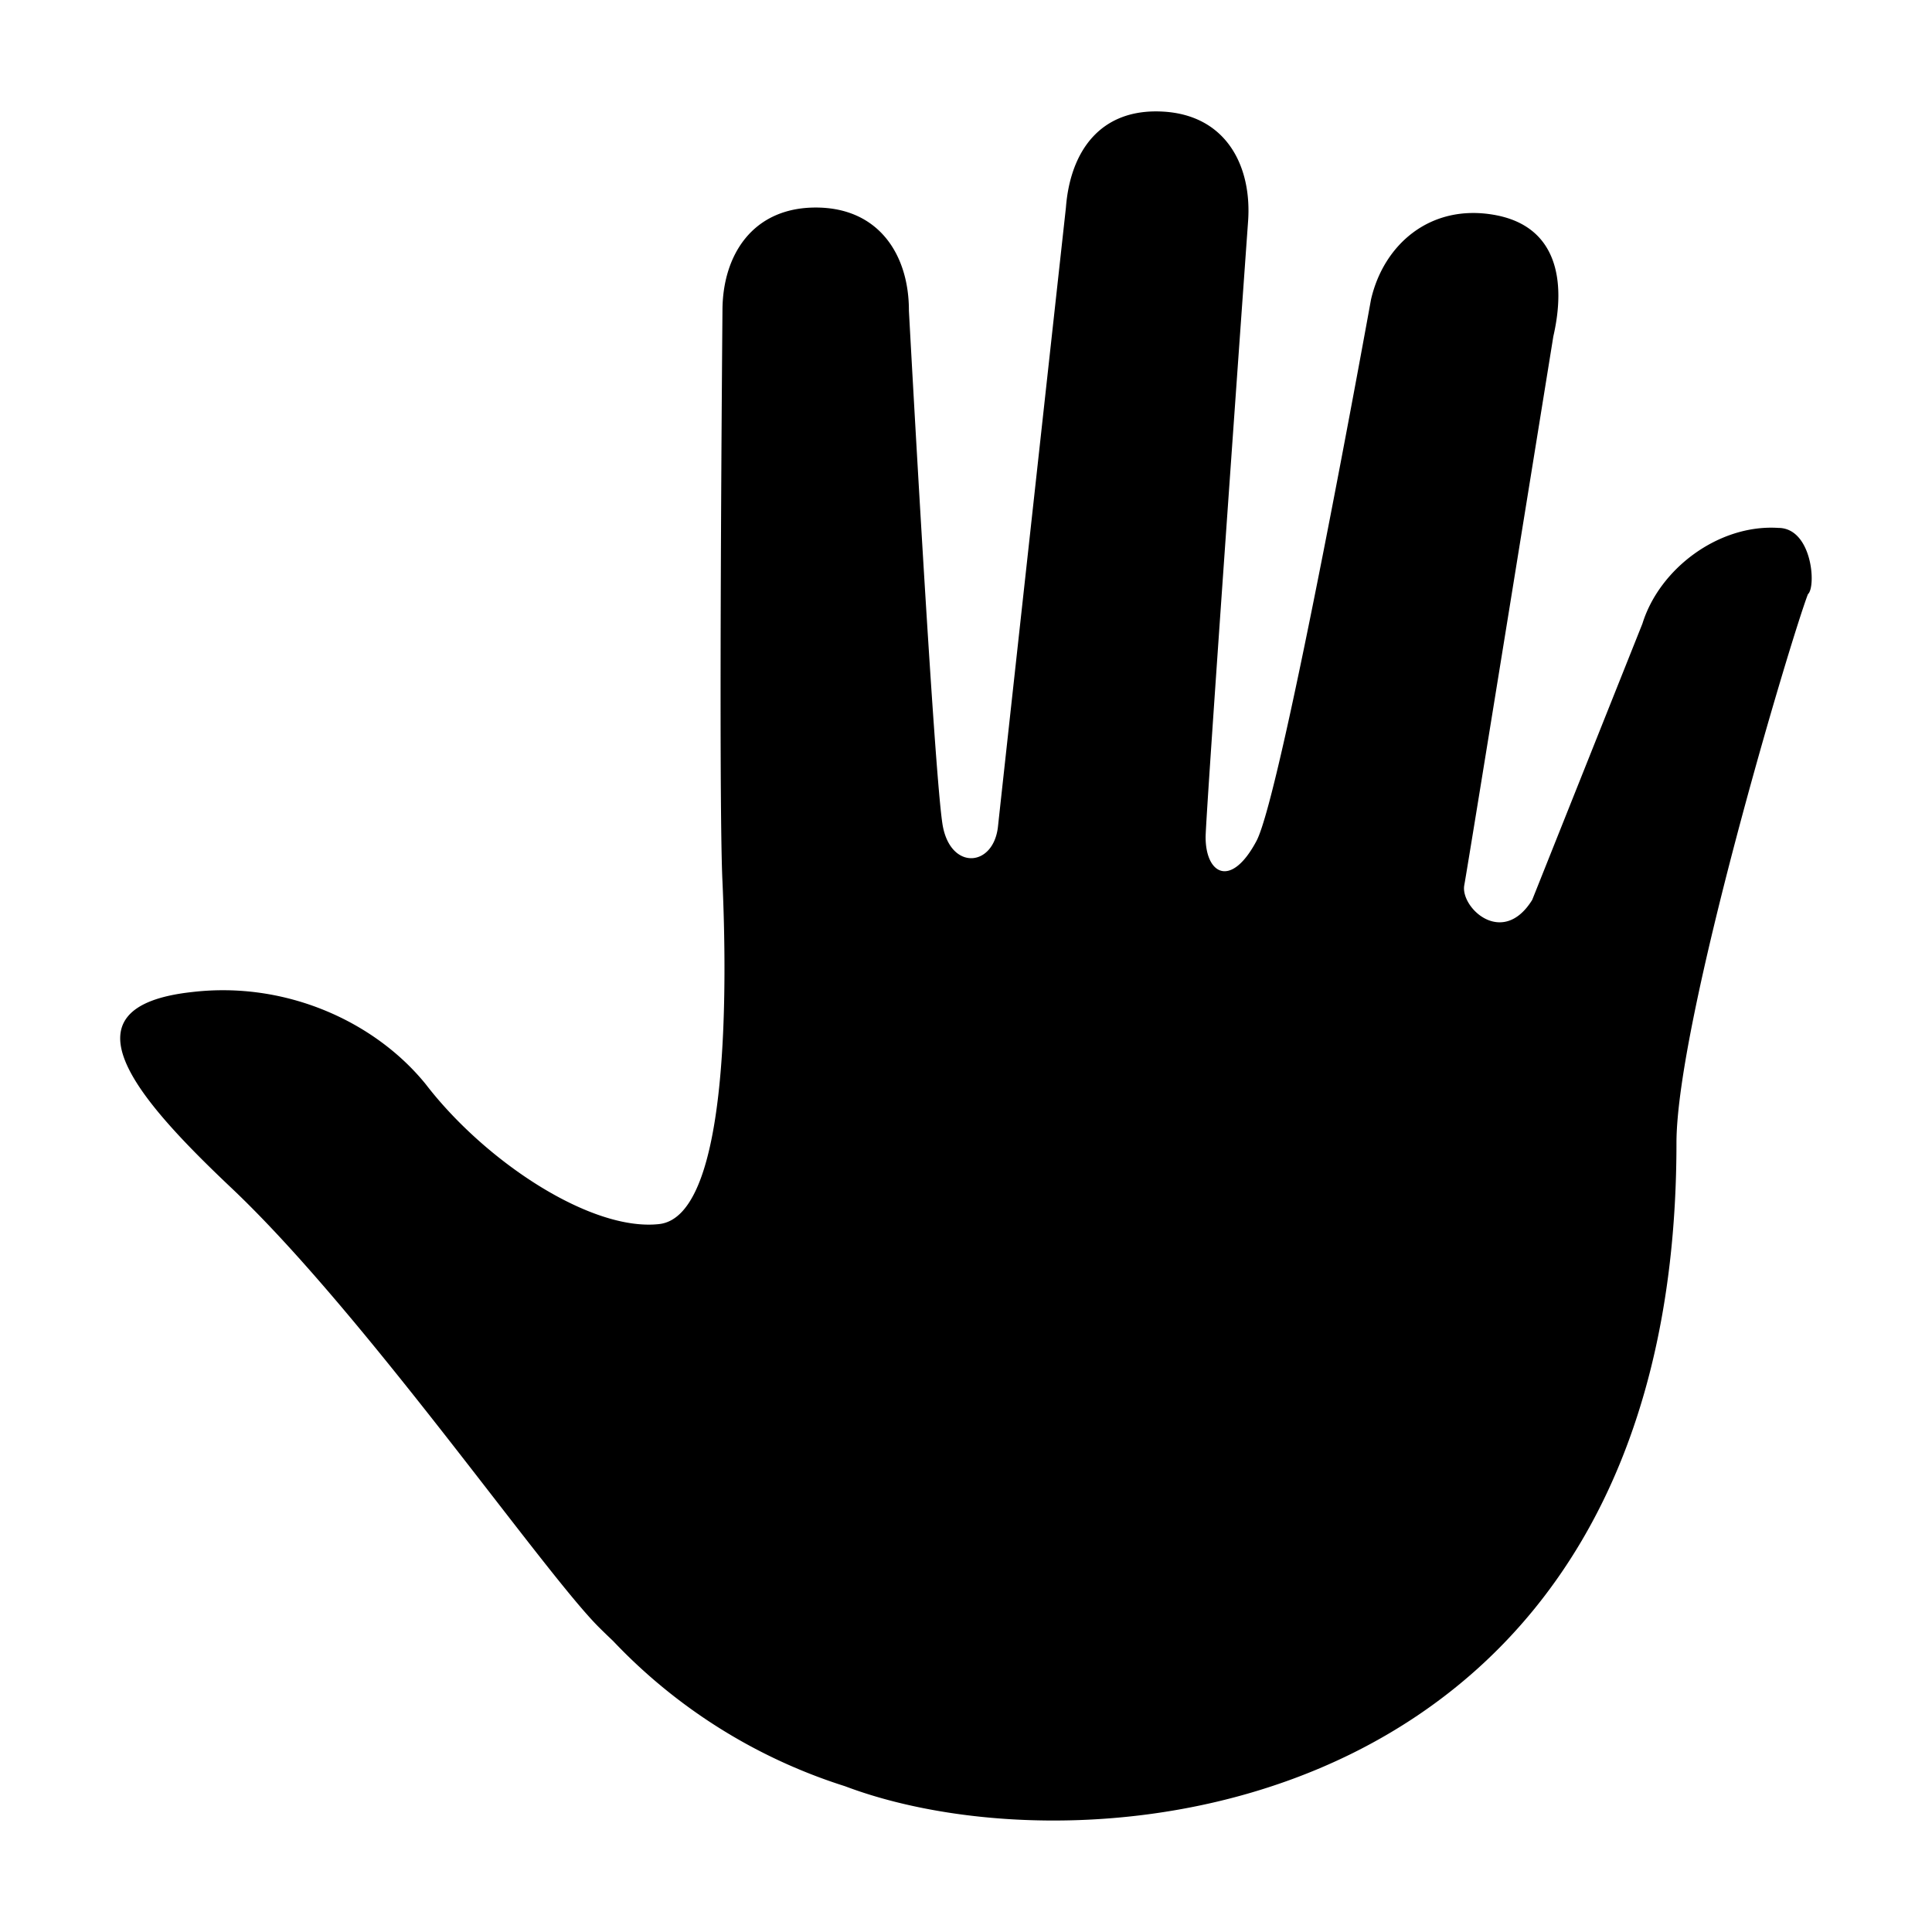 <svg id="Layer_1" data-name="Layer 1" xmlns="http://www.w3.org/2000/svg" viewBox="0 0 512 512"><path d="M471.26,139.9c-15.73-1-31.46,10.73-36,25.37l-29.21,73.21c-7.87,12.69-19.1,2-18-3.9s23.6-145.44,23.6-145.44c3.37-14.64,1.12-29.28-15.74-32.21s-29.21,7.81-32.58,22.45c0,0-23.6,130.8-30.35,143.48s-13.48,8.79-13.48-1c0-5.86,11.24-163,11.24-163,1.12-14.64-5.62-28.3-22.47-29.28S283.6,40.34,282.48,55c0,0-16.85,153.24-18,164s-12.37,11.71-14.61,0-9-136.65-9-136.65C240.91,67.67,233,55,216.19,55s-24.73,12.69-24.73,27.33c0,0-1.12,127.87,0,151.29,1.13,25.38,2.25,88.82-16.85,90.78-18,1.95-46.07-16.6-61.8-37.09C99.33,270.7,75.73,260,51,262.89c-36,3.9-14.61,28.3,10.11,51.73,35.23,33.21,82.61,101.61,97.54,116.55,1.25,1.25,2.52,2.47,3.8,3.68a144.77,144.77,0,0,0,61.47,38.51c65.55,24.8,220.36,8.38,220.36-170.46,0-32.28,30.34-133.72,34.84-145.43C481.37,155.51,480.25,139.9,471.26,139.9Z"/></svg>